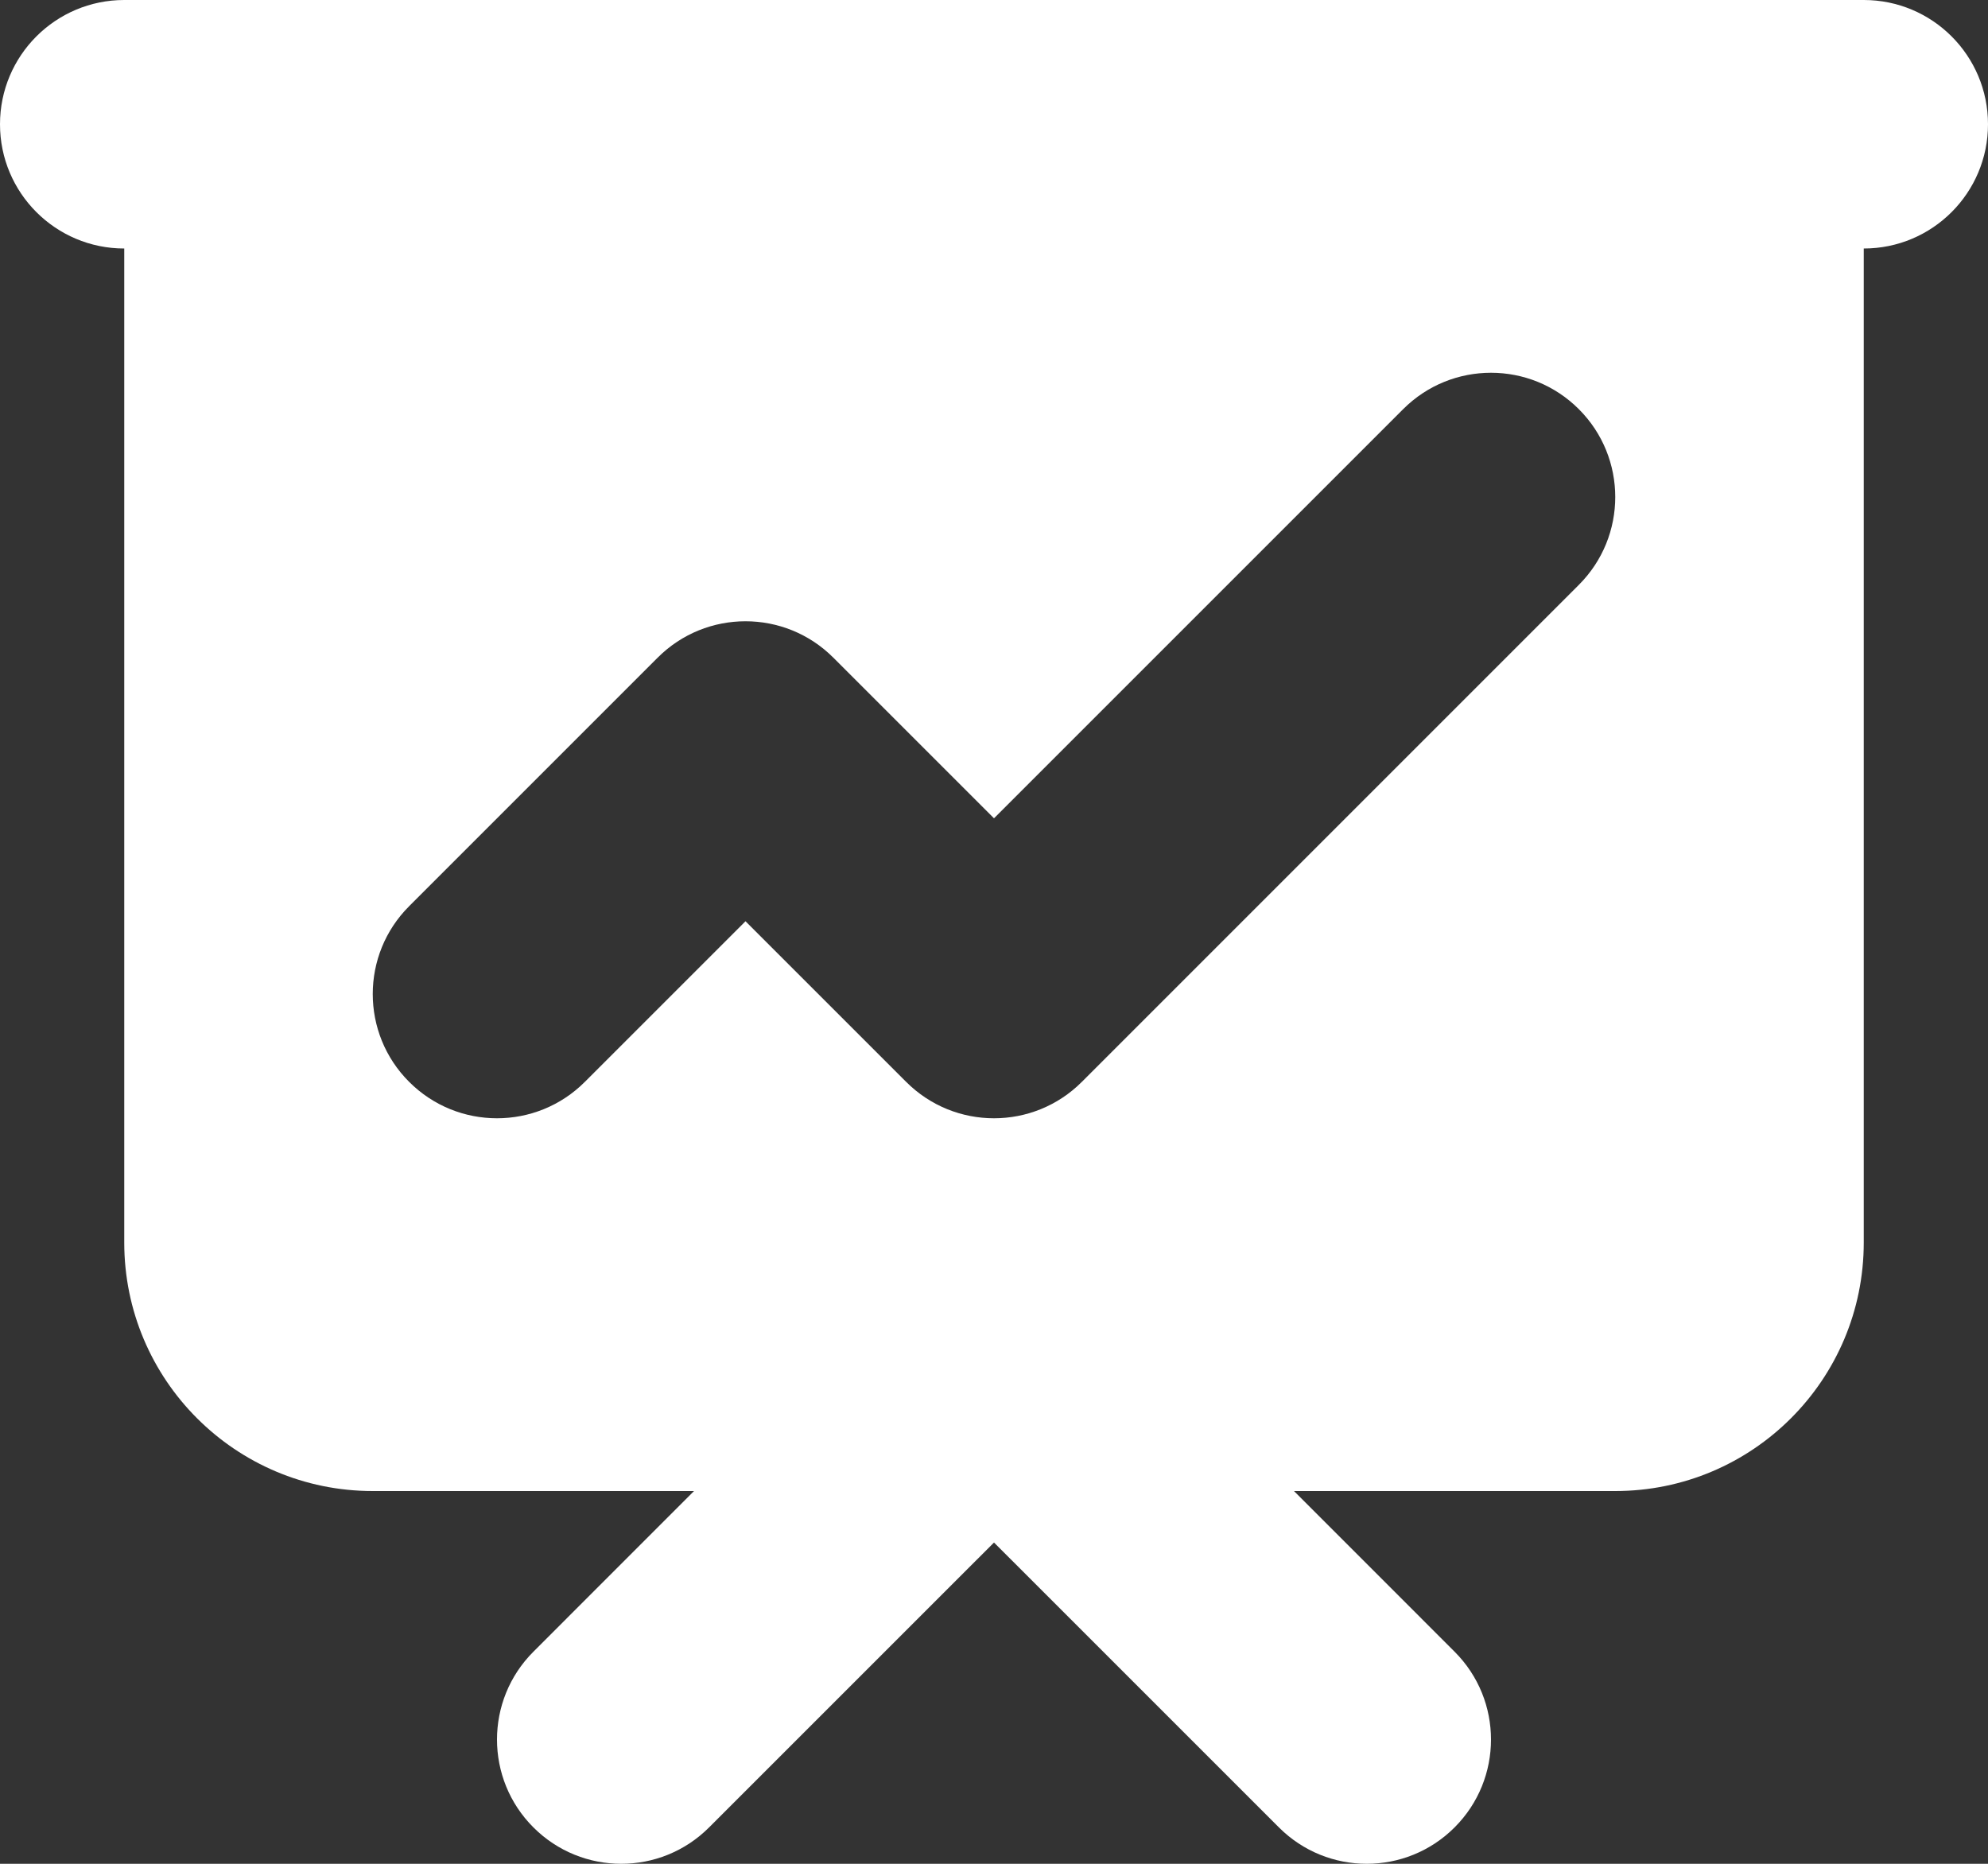 <svg width="48" height="45" viewBox="0 0 48 45" fill="none" xmlns="http://www.w3.org/2000/svg">
<rect x="0" y="0" width="48" height="45" fill="#333333" stroke="none"/>
<path fill-rule="evenodd" clip-rule="evenodd" d="M3 0C1.343 0 0 1.343 0 3C0 4.657 1.343 6 3 6V30C3 33.314 5.686 36 9 36H16.757L12.879 39.879C11.707 41.05 11.707 42.95 12.879 44.121C14.05 45.293 15.95 45.293 17.121 44.121L24 37.243L30.879 44.121C32.05 45.293 33.95 45.293 35.121 44.121C36.293 42.95 36.293 41.05 35.121 39.879L31.243 36H39C42.314 36 45 33.314 45 30V6C46.657 6 48 4.657 48 3C48 1.343 46.657 0 45 0H3ZM38.121 14.121C39.293 12.95 39.293 11.05 38.121 9.879C36.95 8.707 35.05 8.707 33.879 9.879L24 19.757L20.121 15.879C18.95 14.707 17.05 14.707 15.879 15.879L9.879 21.879C8.707 23.05 8.707 24.95 9.879 26.121C11.05 27.293 12.95 27.293 14.121 26.121L18 22.243L21.879 26.121C23.05 27.293 24.95 27.293 26.121 26.121L38.121 14.121Z" fill="white"/>
</svg>
